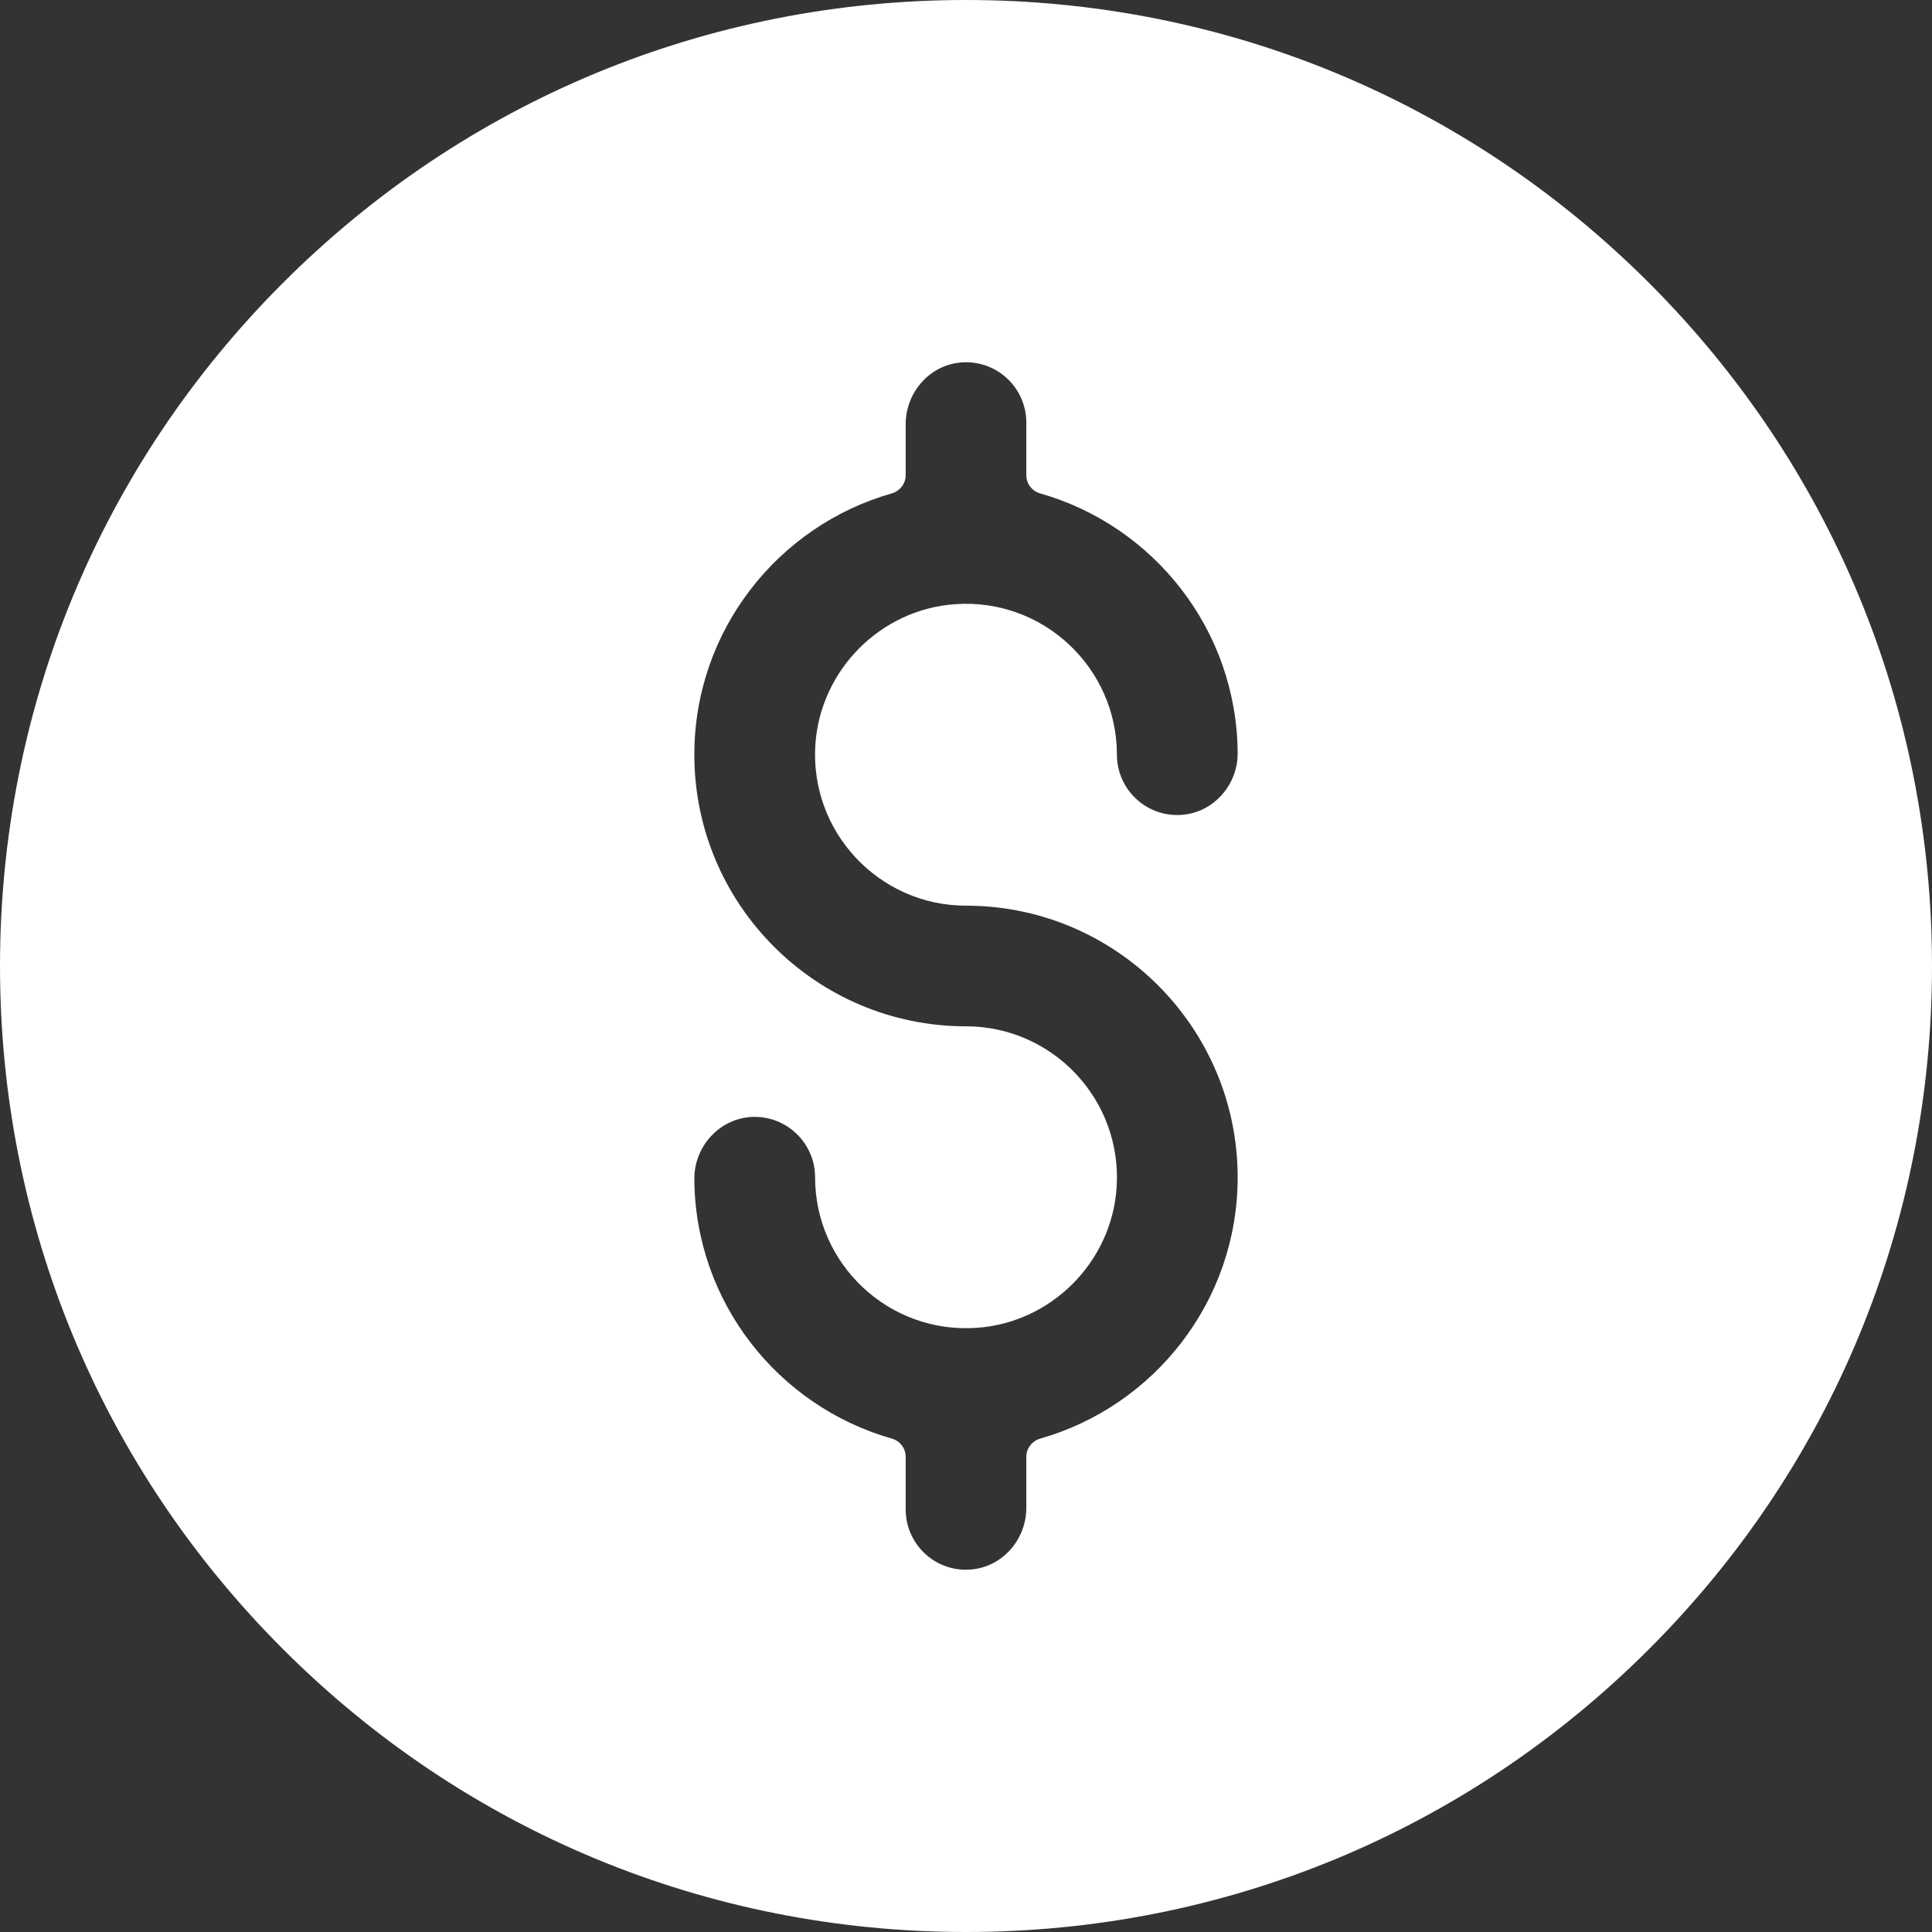 <svg width="18" height="18" viewBox="0 0 18 18" fill="none" xmlns="http://www.w3.org/2000/svg">
<rect x="0" y="0" width="18" height="18" fill="#333333" stroke="none"/>
<path d="M15.364 2.636C13.664 0.936 11.404 0 9 0C6.596 0 4.336 0.936 2.636 2.636C0.936 4.336 0 6.596 0 9C0 11.404 0.936 13.664 2.636 15.364C4.336 17.064 6.596 18 9 18C11.404 18 13.664 17.064 15.364 15.364C17.064 13.664 18 11.404 18 9C18 6.596 17.064 4.336 15.364 2.636ZM9 8.438C10.396 8.438 11.531 9.573 11.531 10.969C11.531 12.125 10.752 13.101 9.692 13.403C9.616 13.425 9.562 13.493 9.562 13.572V14.047C9.562 14.35 9.33 14.61 9.027 14.624C8.704 14.64 8.438 14.382 8.438 14.062V13.572C8.438 13.493 8.385 13.425 8.309 13.403C7.253 13.103 6.476 12.134 6.469 10.985C6.467 10.678 6.708 10.415 7.015 10.406C7.333 10.397 7.594 10.653 7.594 10.969C7.594 11.777 8.28 12.429 9.101 12.371C9.793 12.323 10.354 11.762 10.403 11.069C10.46 10.248 9.809 9.562 9 9.562C7.604 9.562 6.469 8.427 6.469 7.031C6.469 5.875 7.248 4.899 8.308 4.597C8.384 4.575 8.438 4.507 8.438 4.428V3.953C8.438 3.65 8.67 3.39 8.973 3.376C9.296 3.36 9.562 3.618 9.562 3.938V4.428C9.562 4.507 9.615 4.575 9.691 4.597C10.747 4.897 11.524 5.866 11.531 7.016C11.533 7.322 11.292 7.585 10.985 7.593C10.667 7.603 10.406 7.347 10.406 7.031C10.406 6.223 9.72 5.571 8.899 5.629C8.207 5.677 7.646 6.238 7.597 6.931C7.54 7.751 8.191 8.438 9 8.438Z" fill="white"/>
</svg>
